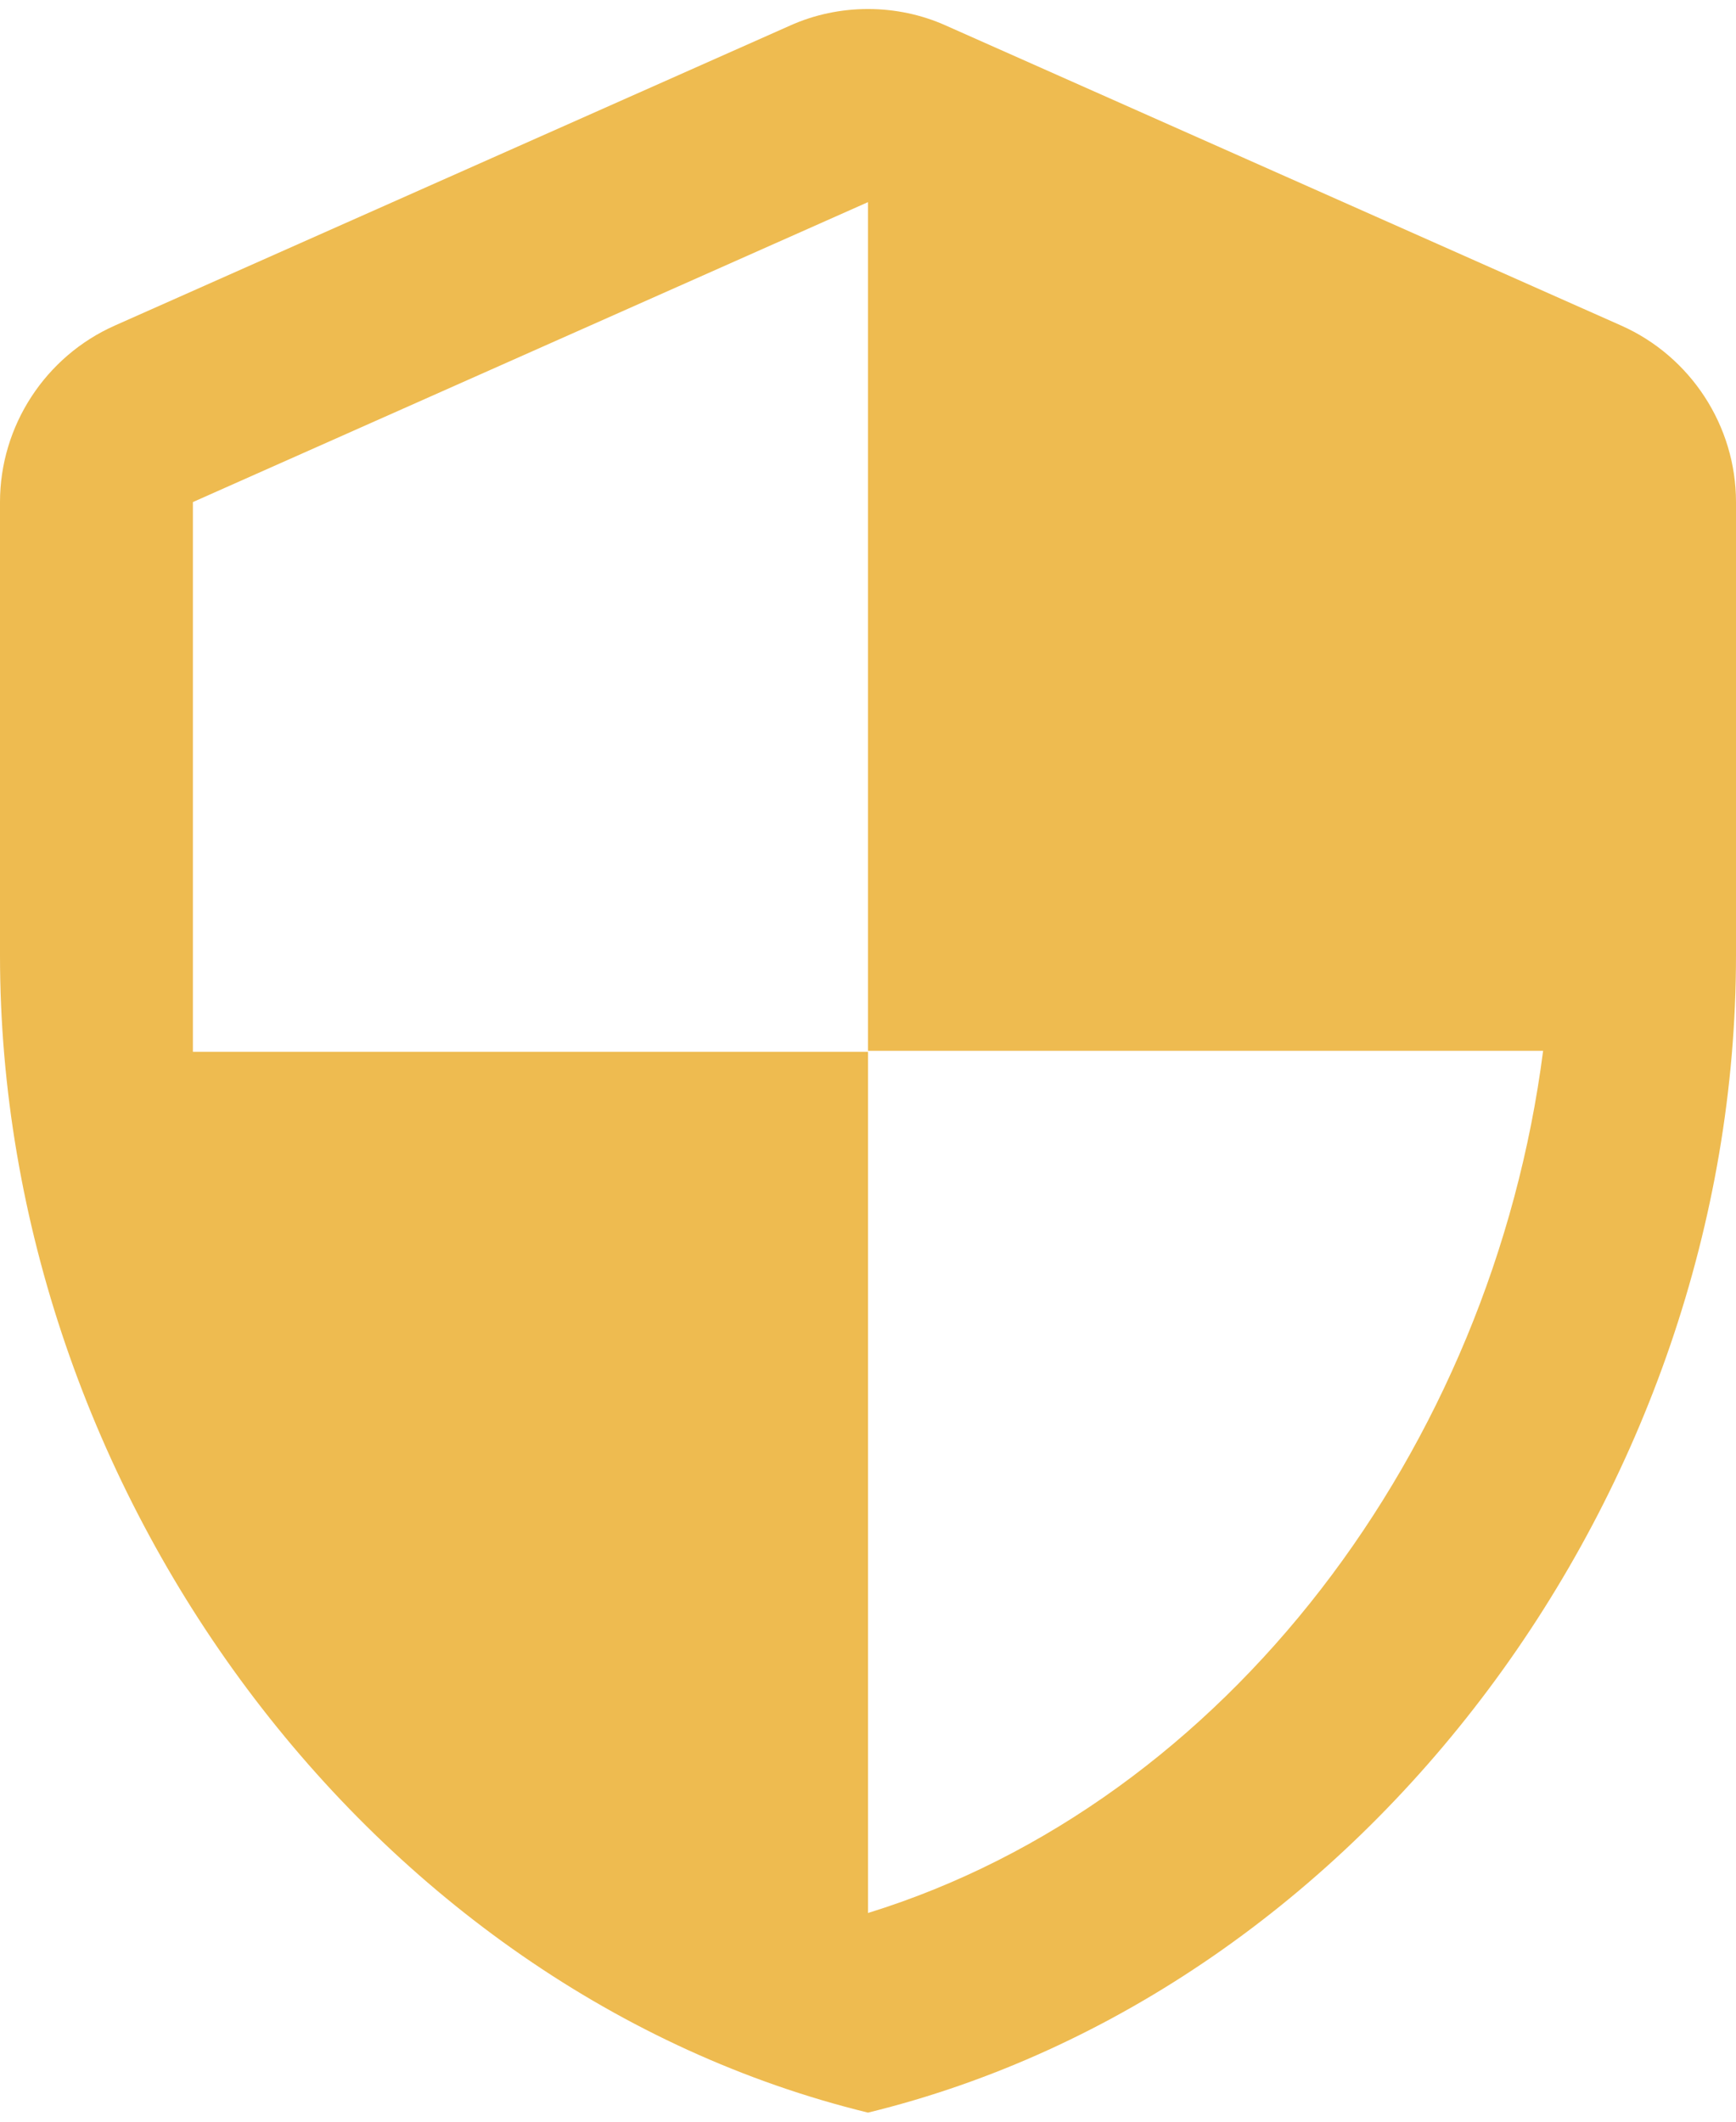 <svg width="18" height="22" viewBox="0 0 18 22" fill="none" xmlns="http://www.w3.org/2000/svg">
<path fill-rule="evenodd" clip-rule="evenodd" d="M1.19 3.376L8.19 0.266C8.7 0.036 9.3 0.036 9.81 0.266L16.81 3.376C17.53 3.696 18 4.416 18 5.206V9.906C18 15.456 14.16 20.646 9 21.906C3.84 20.646 0 15.456 0 9.906V5.206C0 4.416 0.47 3.696 1.19 3.376ZM16 10.896H9V2.096L2 5.206V10.906H9V19.836C12.72 18.686 15.47 15.016 16 10.896Z" fill="#EEBB50"/>
</svg>
